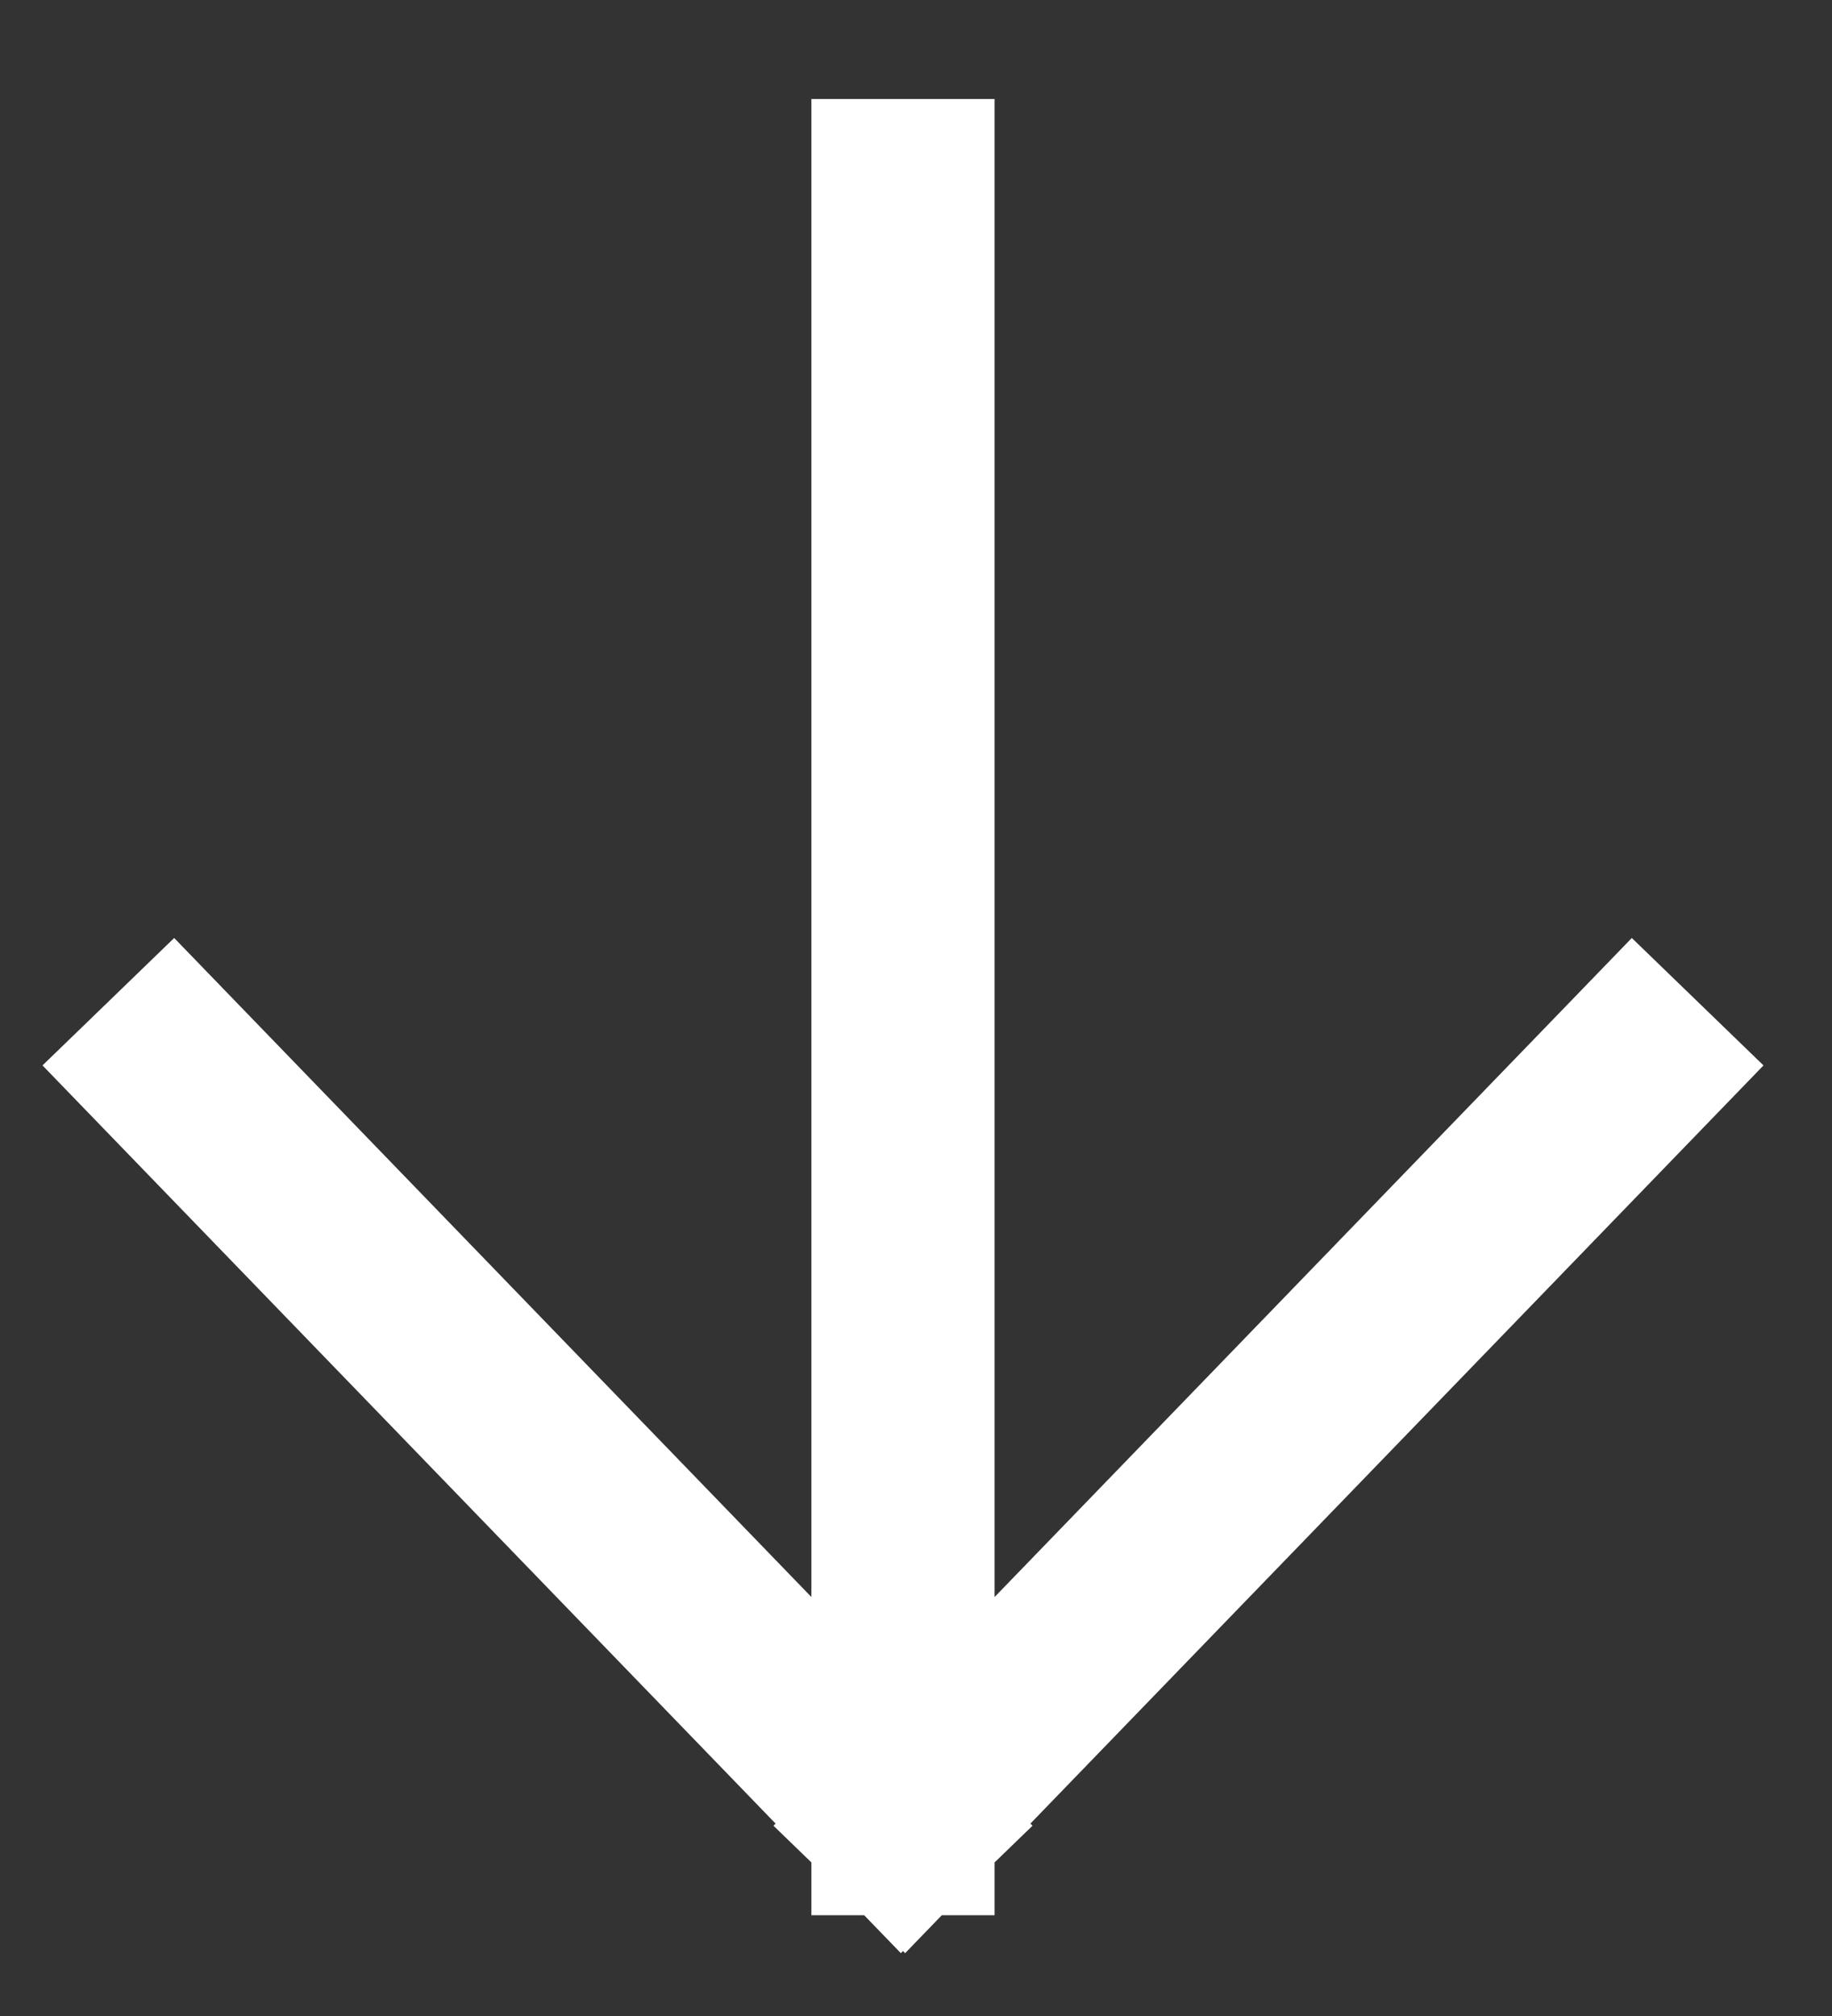 <svg width="10" height="11" viewBox="0 0 10 11" fill="none" xmlns="http://www.w3.org/2000/svg">
<rect x="0" y="0" width="10" height="11" fill="#333333" stroke="none"/>
<path d="M4.929 1.04V9.95M4.929 9.95L0.939 5.825M4.929 9.95L8.919 5.825" stroke="white" stroke-linecap="square"/>
</svg>

